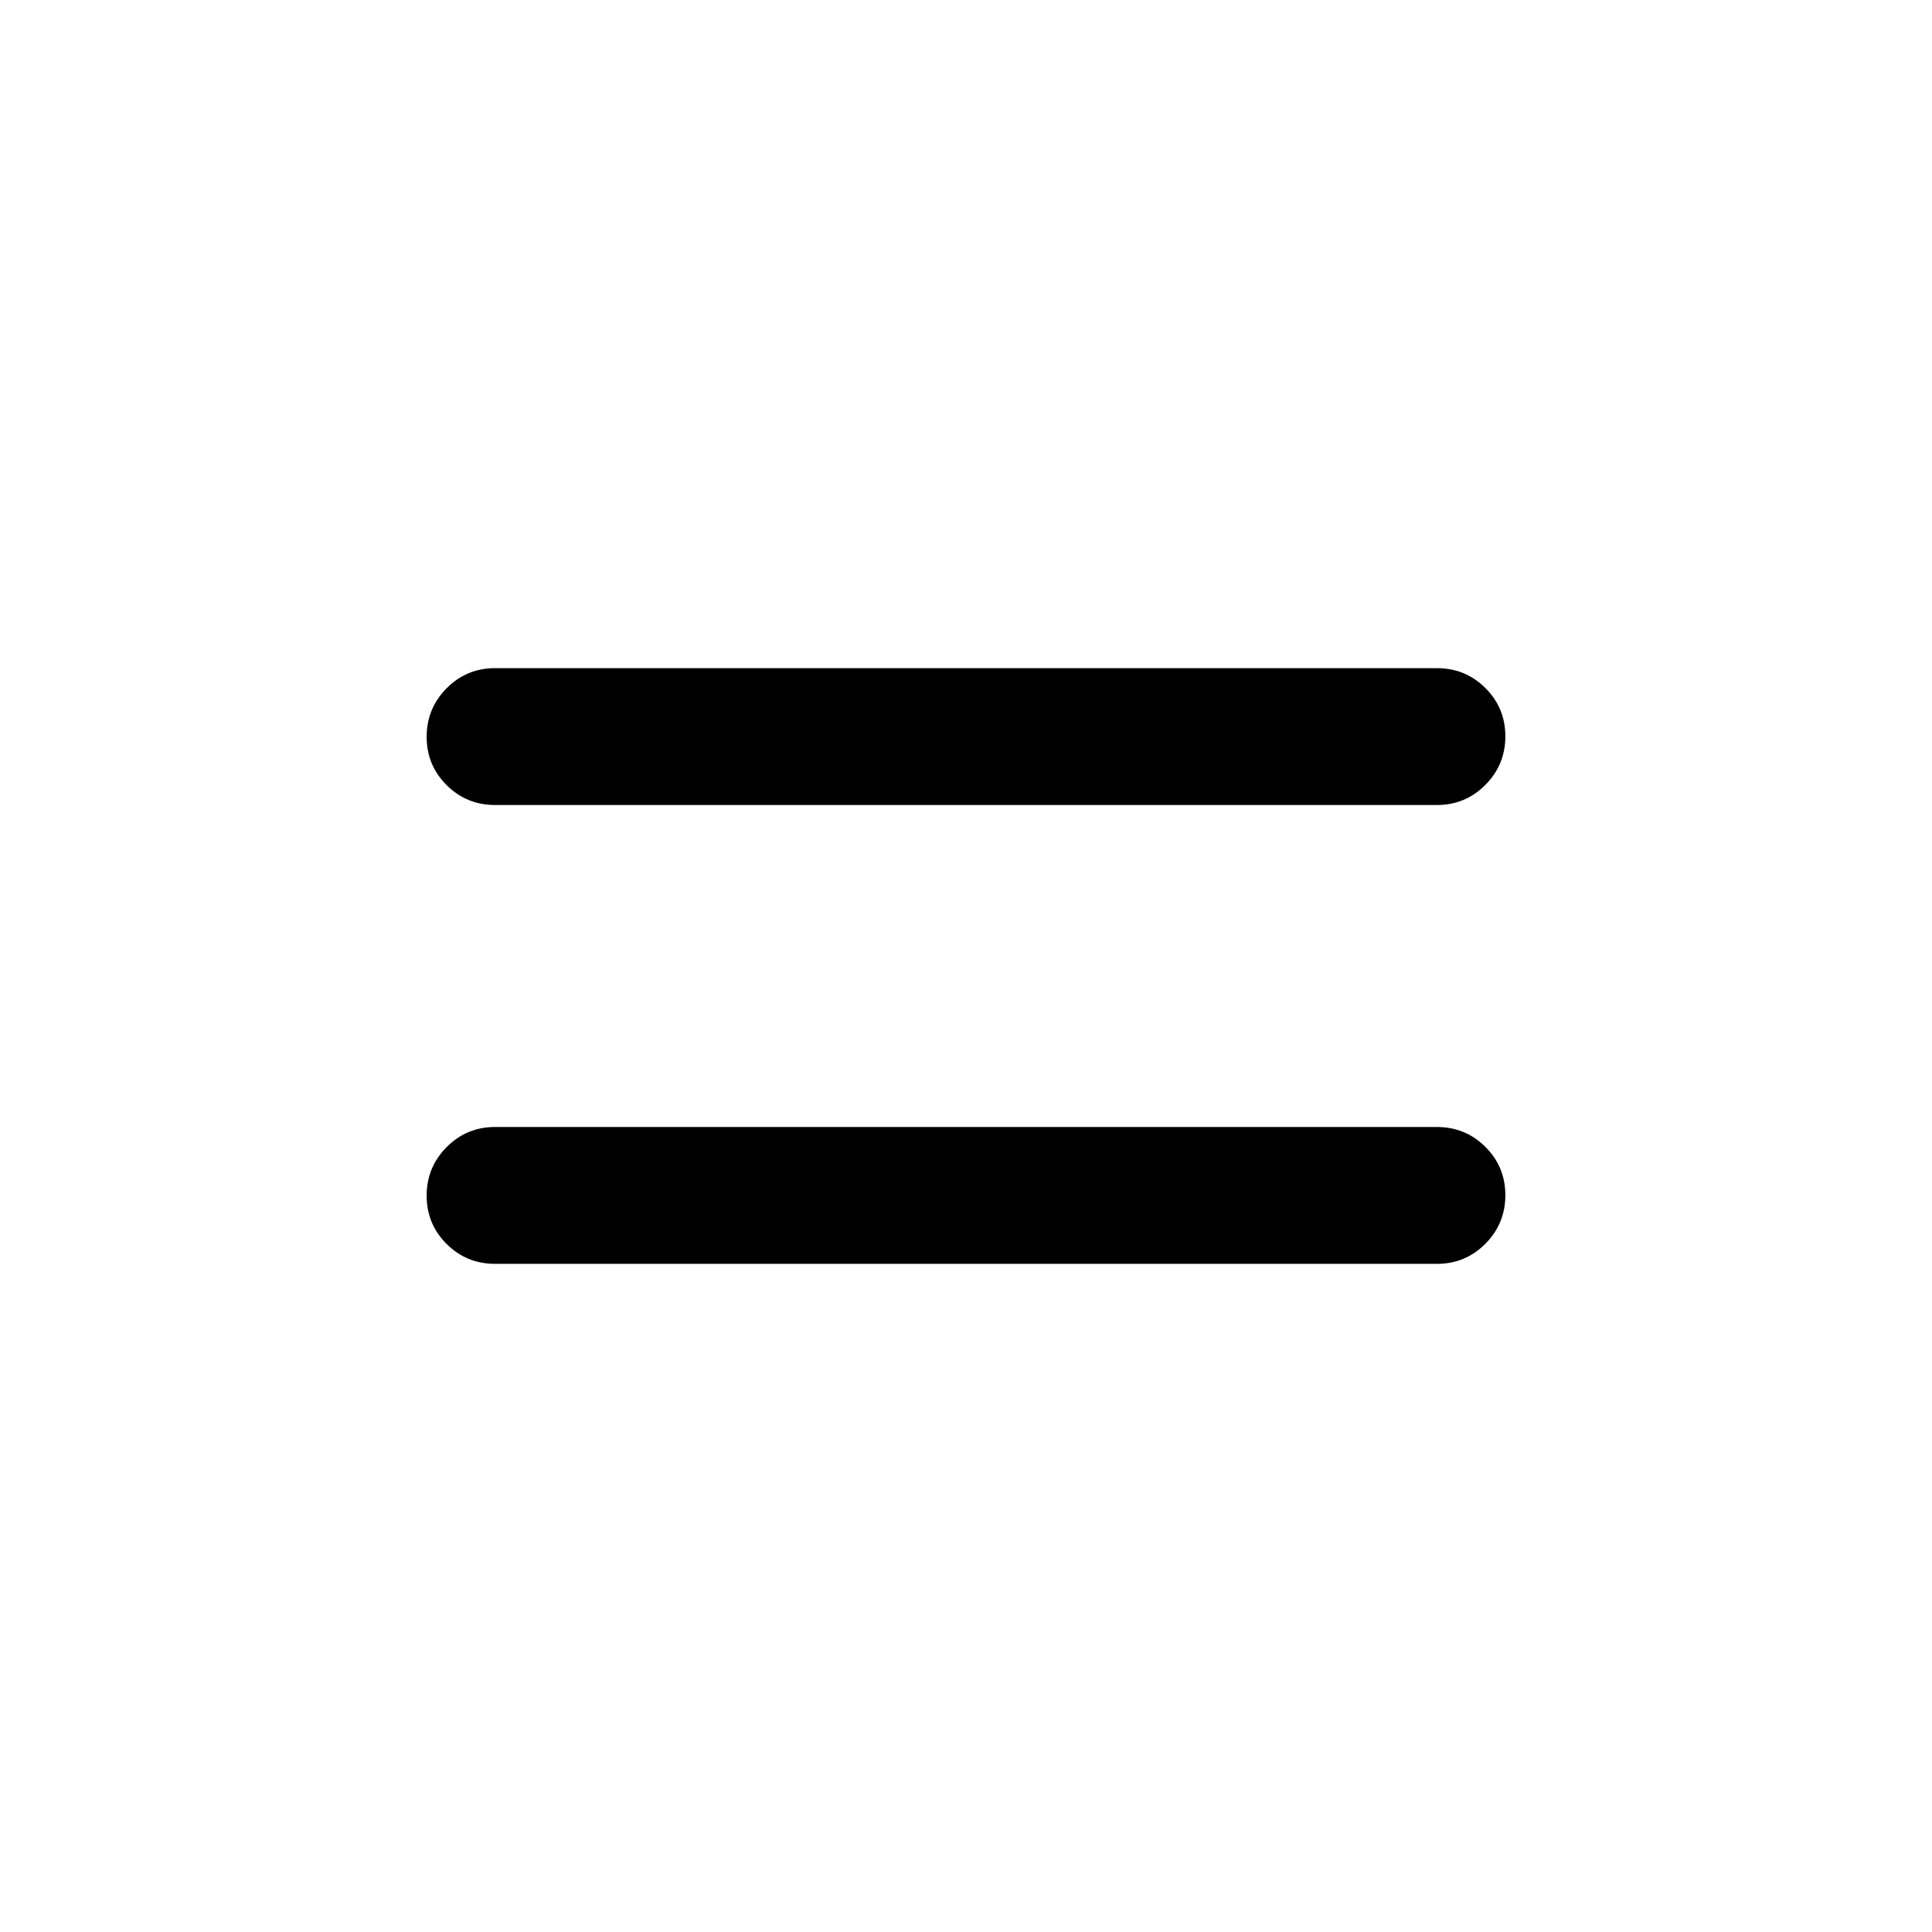 <svg xmlns="http://www.w3.org/2000/svg" height="24" viewBox="0 -960 960 960" width="24"><path d="M246-332q-14.167 0-24.083-9.882-9.917-9.883-9.917-24Q212-380 221.917-390q9.916-10 24.083-10h468q14.167 0 24.083 9.882 9.917 9.883 9.917 24Q748-352 738.083-342q-9.916 10-24.083 10H246Zm0-228q-14.167 0-24.083-9.882-9.917-9.883-9.917-24Q212-608 221.917-618q9.916-10 24.083-10h468q14.167 0 24.083 9.882 9.917 9.883 9.917 24Q748-580 738.083-570q-9.916 10-24.083 10H246Z"/></svg>